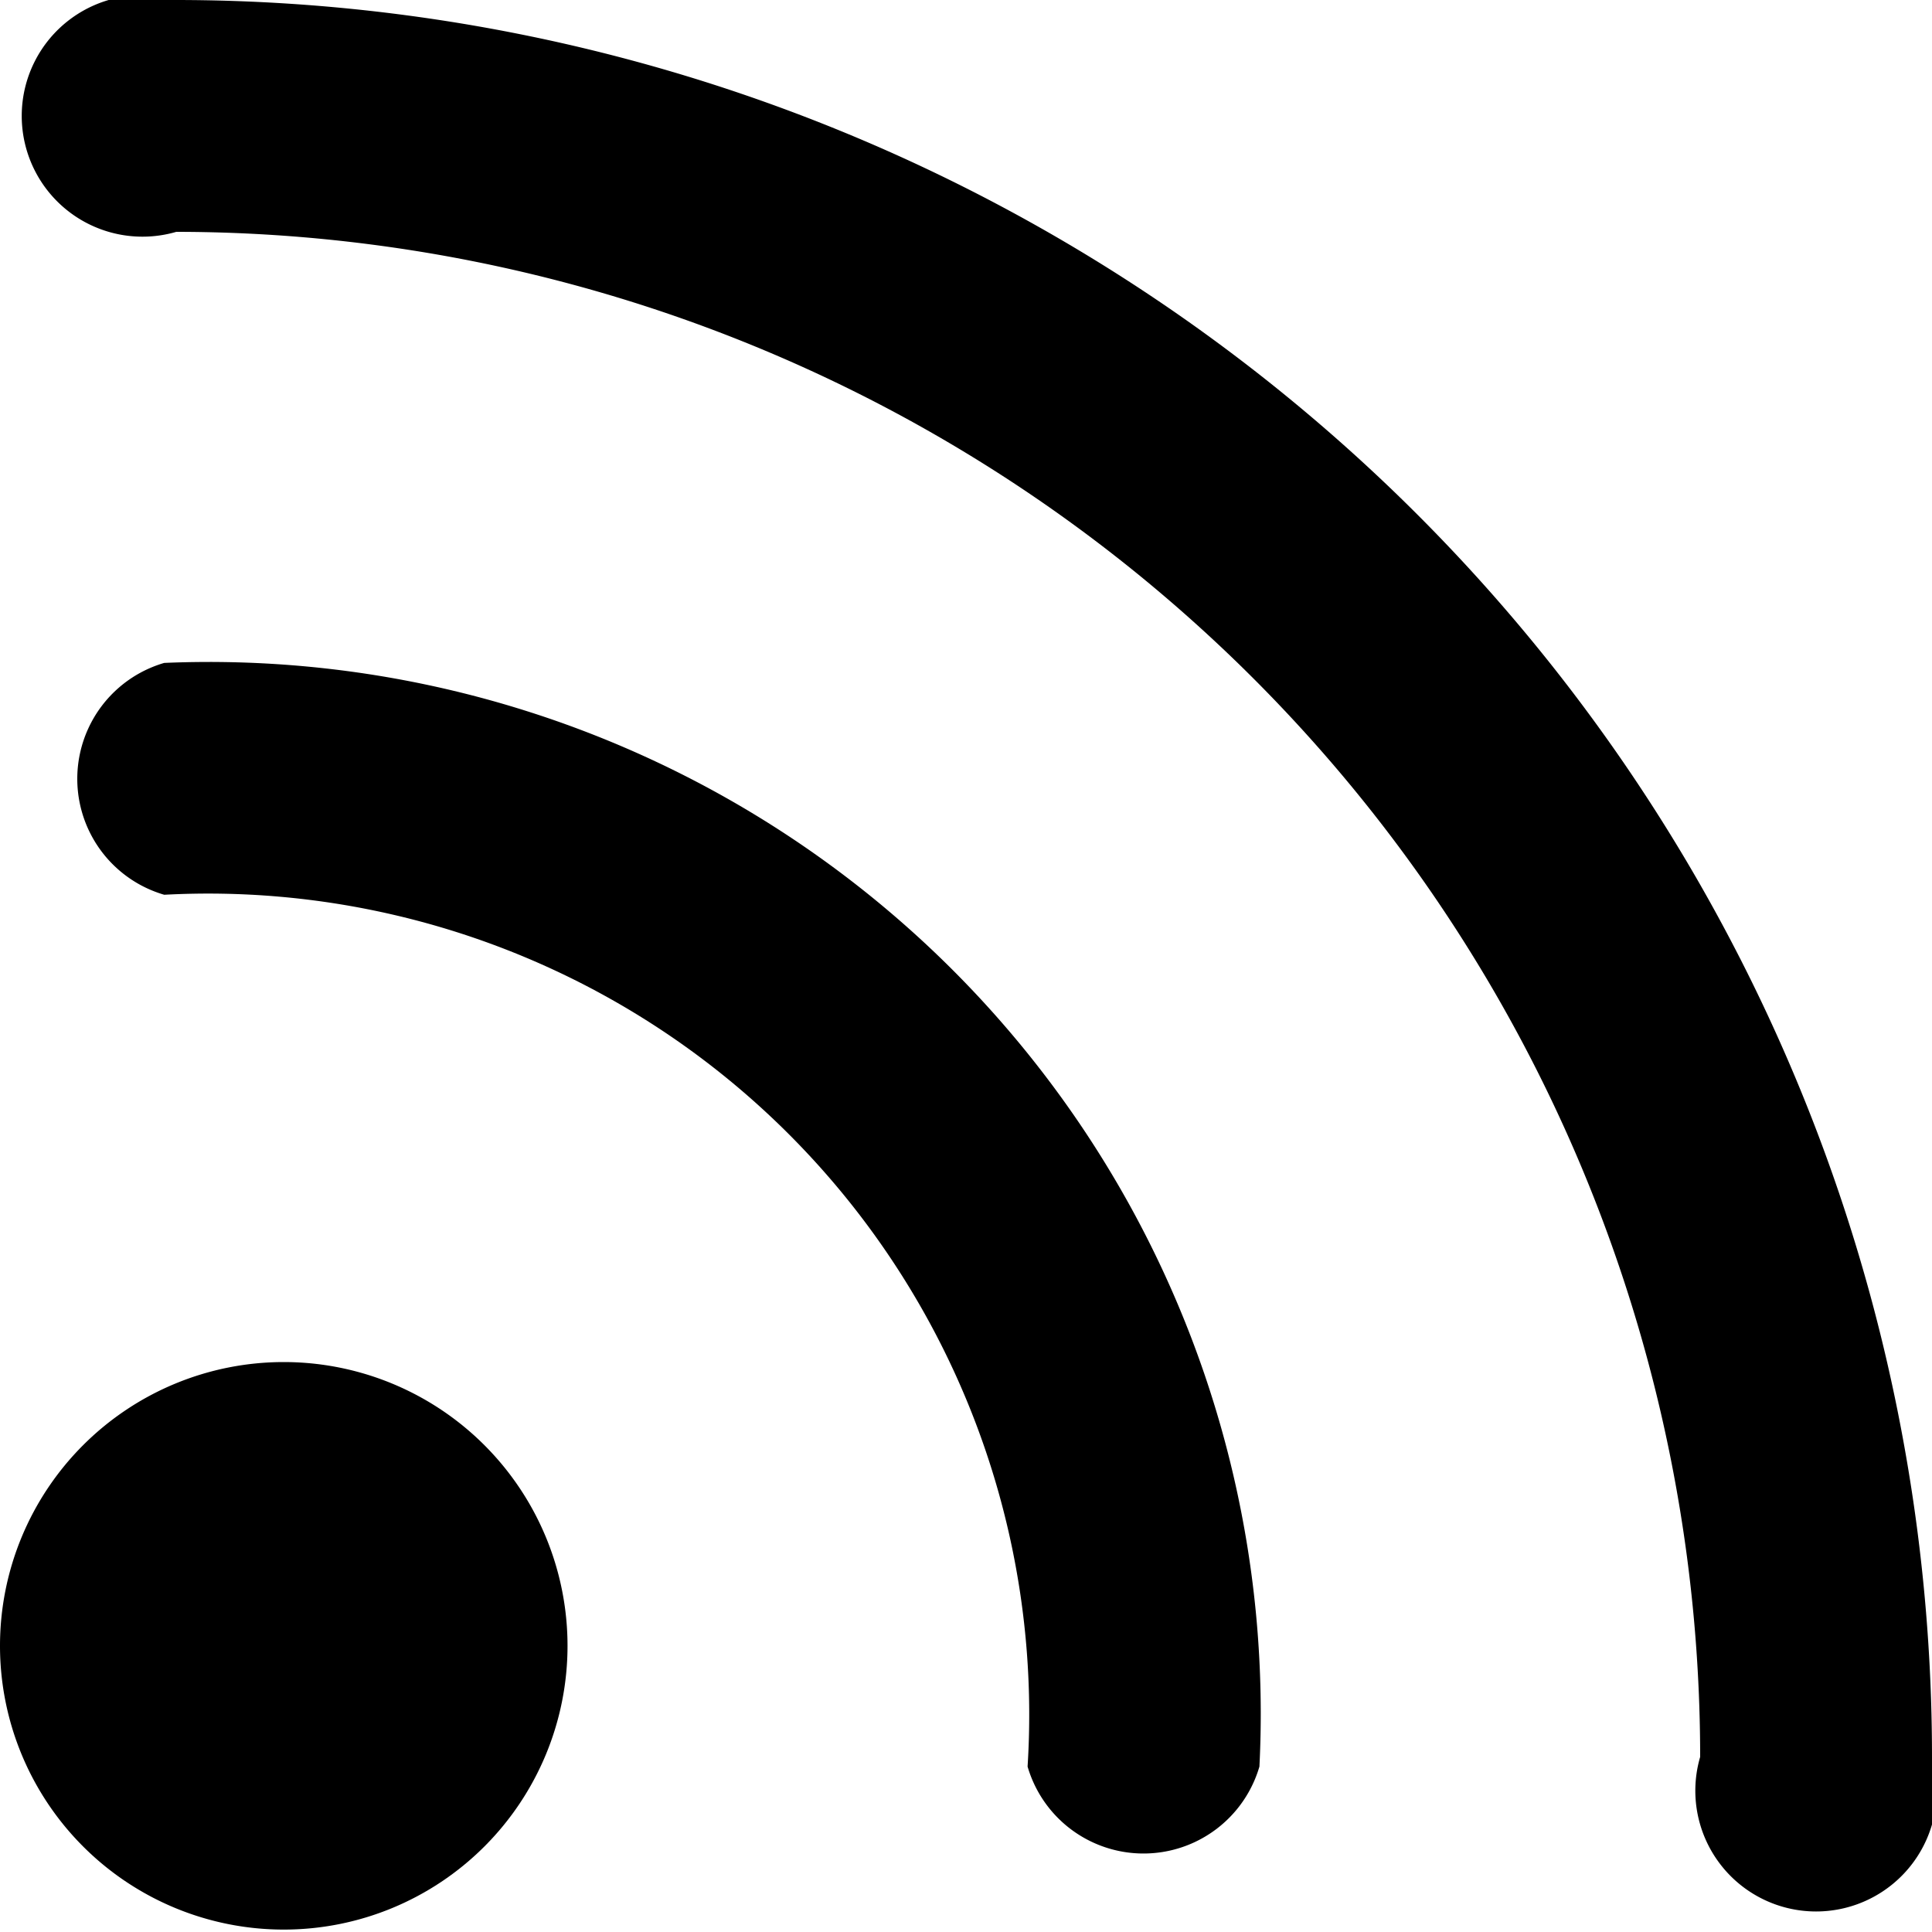 <svg class="icon icon-feed" height="16" viewBox="0 0 16 16" version="1.1" aria-hidden="true">
    <path d="M1.46,0a1,1,0,1,0,0,1.92A12.63,12.63,0,0,1,14.08,14.55a1,1,0,1,0,1.92,0A14.55,14.55,0,0,0,1.46,0Z"/>
    <path d="M1.36,5.49a1,1,0,0,0,0,1.92,6.8,6.8,0,0,1,7.15,7.22,1,1,0,0,0,1.92,0A8.71,8.71,0,0,0,1.36,5.49Z"/>
    <path d="M2.35,11.28A2.35,2.35,0,1,0,4.7,13.63,2.35,2.35,0,0,0,2.35,11.28Z"/>
</svg>
